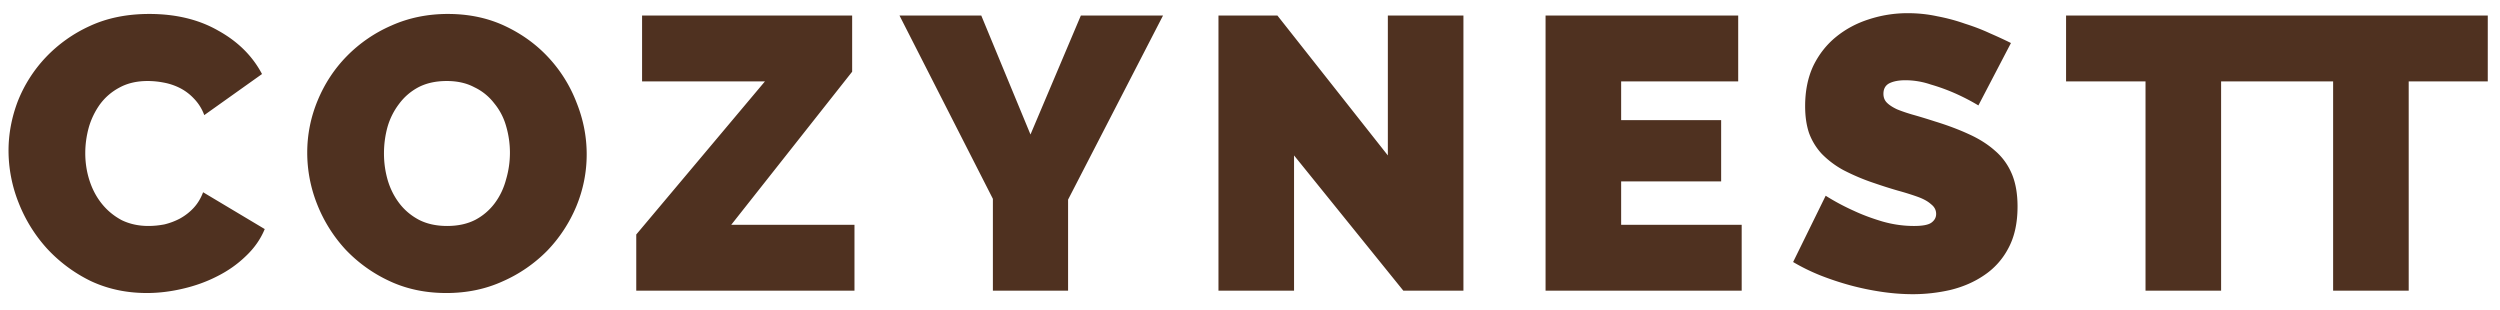 <svg xmlns="http://www.w3.org/2000/svg" width="129" height="16" fill="none"><path fill="#4F3120" d="M.44 7.78q0-1.3.48-2.56a7.1 7.1 0 0 1 1.44-2.26 7.3 7.3 0 0 1 2.28-1.62Q5.98.72 7.7.72q2.06 0 3.56.86 1.52.84 2.26 2.24l-2.98 2.12a2.4 2.4 0 0 0-.54-.86 2.6 2.6 0 0 0-.72-.54 3.1 3.1 0 0 0-.84-.28 4.4 4.4 0 0 0-.82-.08q-.84 0-1.46.34-.6.32-1 .86a3.9 3.9 0 0 0-.58 1.2q-.18.66-.18 1.32 0 .74.22 1.42t.64 1.2 1.02.84q.62.3 1.38.3.4 0 .82-.08.42-.1.8-.3.4-.22.7-.54.32-.34.5-.82l3.18 1.9q-.32.78-.98 1.4-.64.62-1.48 1.04-.82.42-1.78.64-.94.22-1.84.22-1.58 0-2.9-.62a7.6 7.6 0 0 1-2.26-1.68 7.7 7.7 0 0 1-1.46-2.36 7.3 7.3 0 0 1-.52-2.68m22.593 7.34q-1.62 0-2.94-.62a7.4 7.4 0 0 1-2.26-1.62 7.5 7.5 0 0 1-1.46-2.32 7.2 7.2 0 0 1-.52-2.68q0-1.4.54-2.7t1.5-2.28a7.3 7.3 0 0 1 2.3-1.58q1.34-.6 2.92-.6 1.62 0 2.94.62t2.26 1.64a7.2 7.2 0 0 1 1.44 2.32q.52 1.3.52 2.66 0 1.4-.54 2.7a7.4 7.4 0 0 1-1.5 2.28 7.4 7.4 0 0 1-2.3 1.58q-1.32.6-2.9.6m-3.22-7.2q0 .72.2 1.4.201.66.6 1.18.4.52 1 .84.62.32 1.46.32t1.46-.32a3 3 0 0 0 1-.86q.4-.54.58-1.22a4.87 4.87 0 0 0 0-2.76 3.2 3.2 0 0 0-.62-1.18 2.8 2.8 0 0 0-1.02-.82q-.6-.32-1.42-.32-.84 0-1.46.32-.6.32-1 .86a3.6 3.6 0 0 0-.6 1.2q-.18.66-.18 1.36m13.018 4.18 6.64-7.9h-6.34V.8h10.84v2.9l-6.24 7.9h6.36V15h-11.26zM50.633.8l2.54 6.14 2.6-6.14h4.24l-4.9 9.5V15h-3.88v-4.74L46.413.8zm16.14 7.22V15h-3.9V.8h3.04l5.7 7.22V.8h3.9V15h-3.1zm23.098 3.58V15h-10.12V.8h9.94v3.4h-6.04v2h5.16v3.16h-5.16v2.24zm12.214-6.16q-.6-.36-1.24-.64a10 10 0 0 0-1.22-.44 4.1 4.1 0 0 0-1.3-.22q-.52 0-.84.16-.3.16-.3.54 0 .28.18.46t.52.34q.34.14.82.28.5.14 1.12.34.98.3 1.76.66.8.36 1.36.86.56.48.86 1.18t.3 1.7q0 1.28-.48 2.16a3.76 3.76 0 0 1-1.24 1.38q-.76.52-1.74.76-.96.22-1.94.22-.78 0-1.6-.12a14 14 0 0 1-1.64-.34 15 15 0 0 1-1.56-.52q-.74-.3-1.38-.68l1.68-3.42q.7.44 1.46.78.639.3 1.44.54.82.24 1.66.24.64 0 .88-.16.26-.18.26-.46 0-.3-.26-.5-.24-.22-.68-.38a14 14 0 0 0-1.02-.32 24 24 0 0 1-1.2-.38 11 11 0 0 1-1.62-.68 4.7 4.7 0 0 1-1.12-.84 3.2 3.2 0 0 1-.66-1.08q-.2-.6-.2-1.38 0-1.18.42-2.08.44-.9 1.18-1.5t1.68-.9a6.4 6.4 0 0 1 2.02-.32q.78 0 1.52.16.74.14 1.42.38.7.22 1.3.5.6.26 1.08.5zm16.604-1.24h-4.08V15h-3.9V4.2h-4.1V.8h12.08zm9.68 0h-4.08V15h-3.9V4.2h-4.1V.8h12.08z"/></svg>